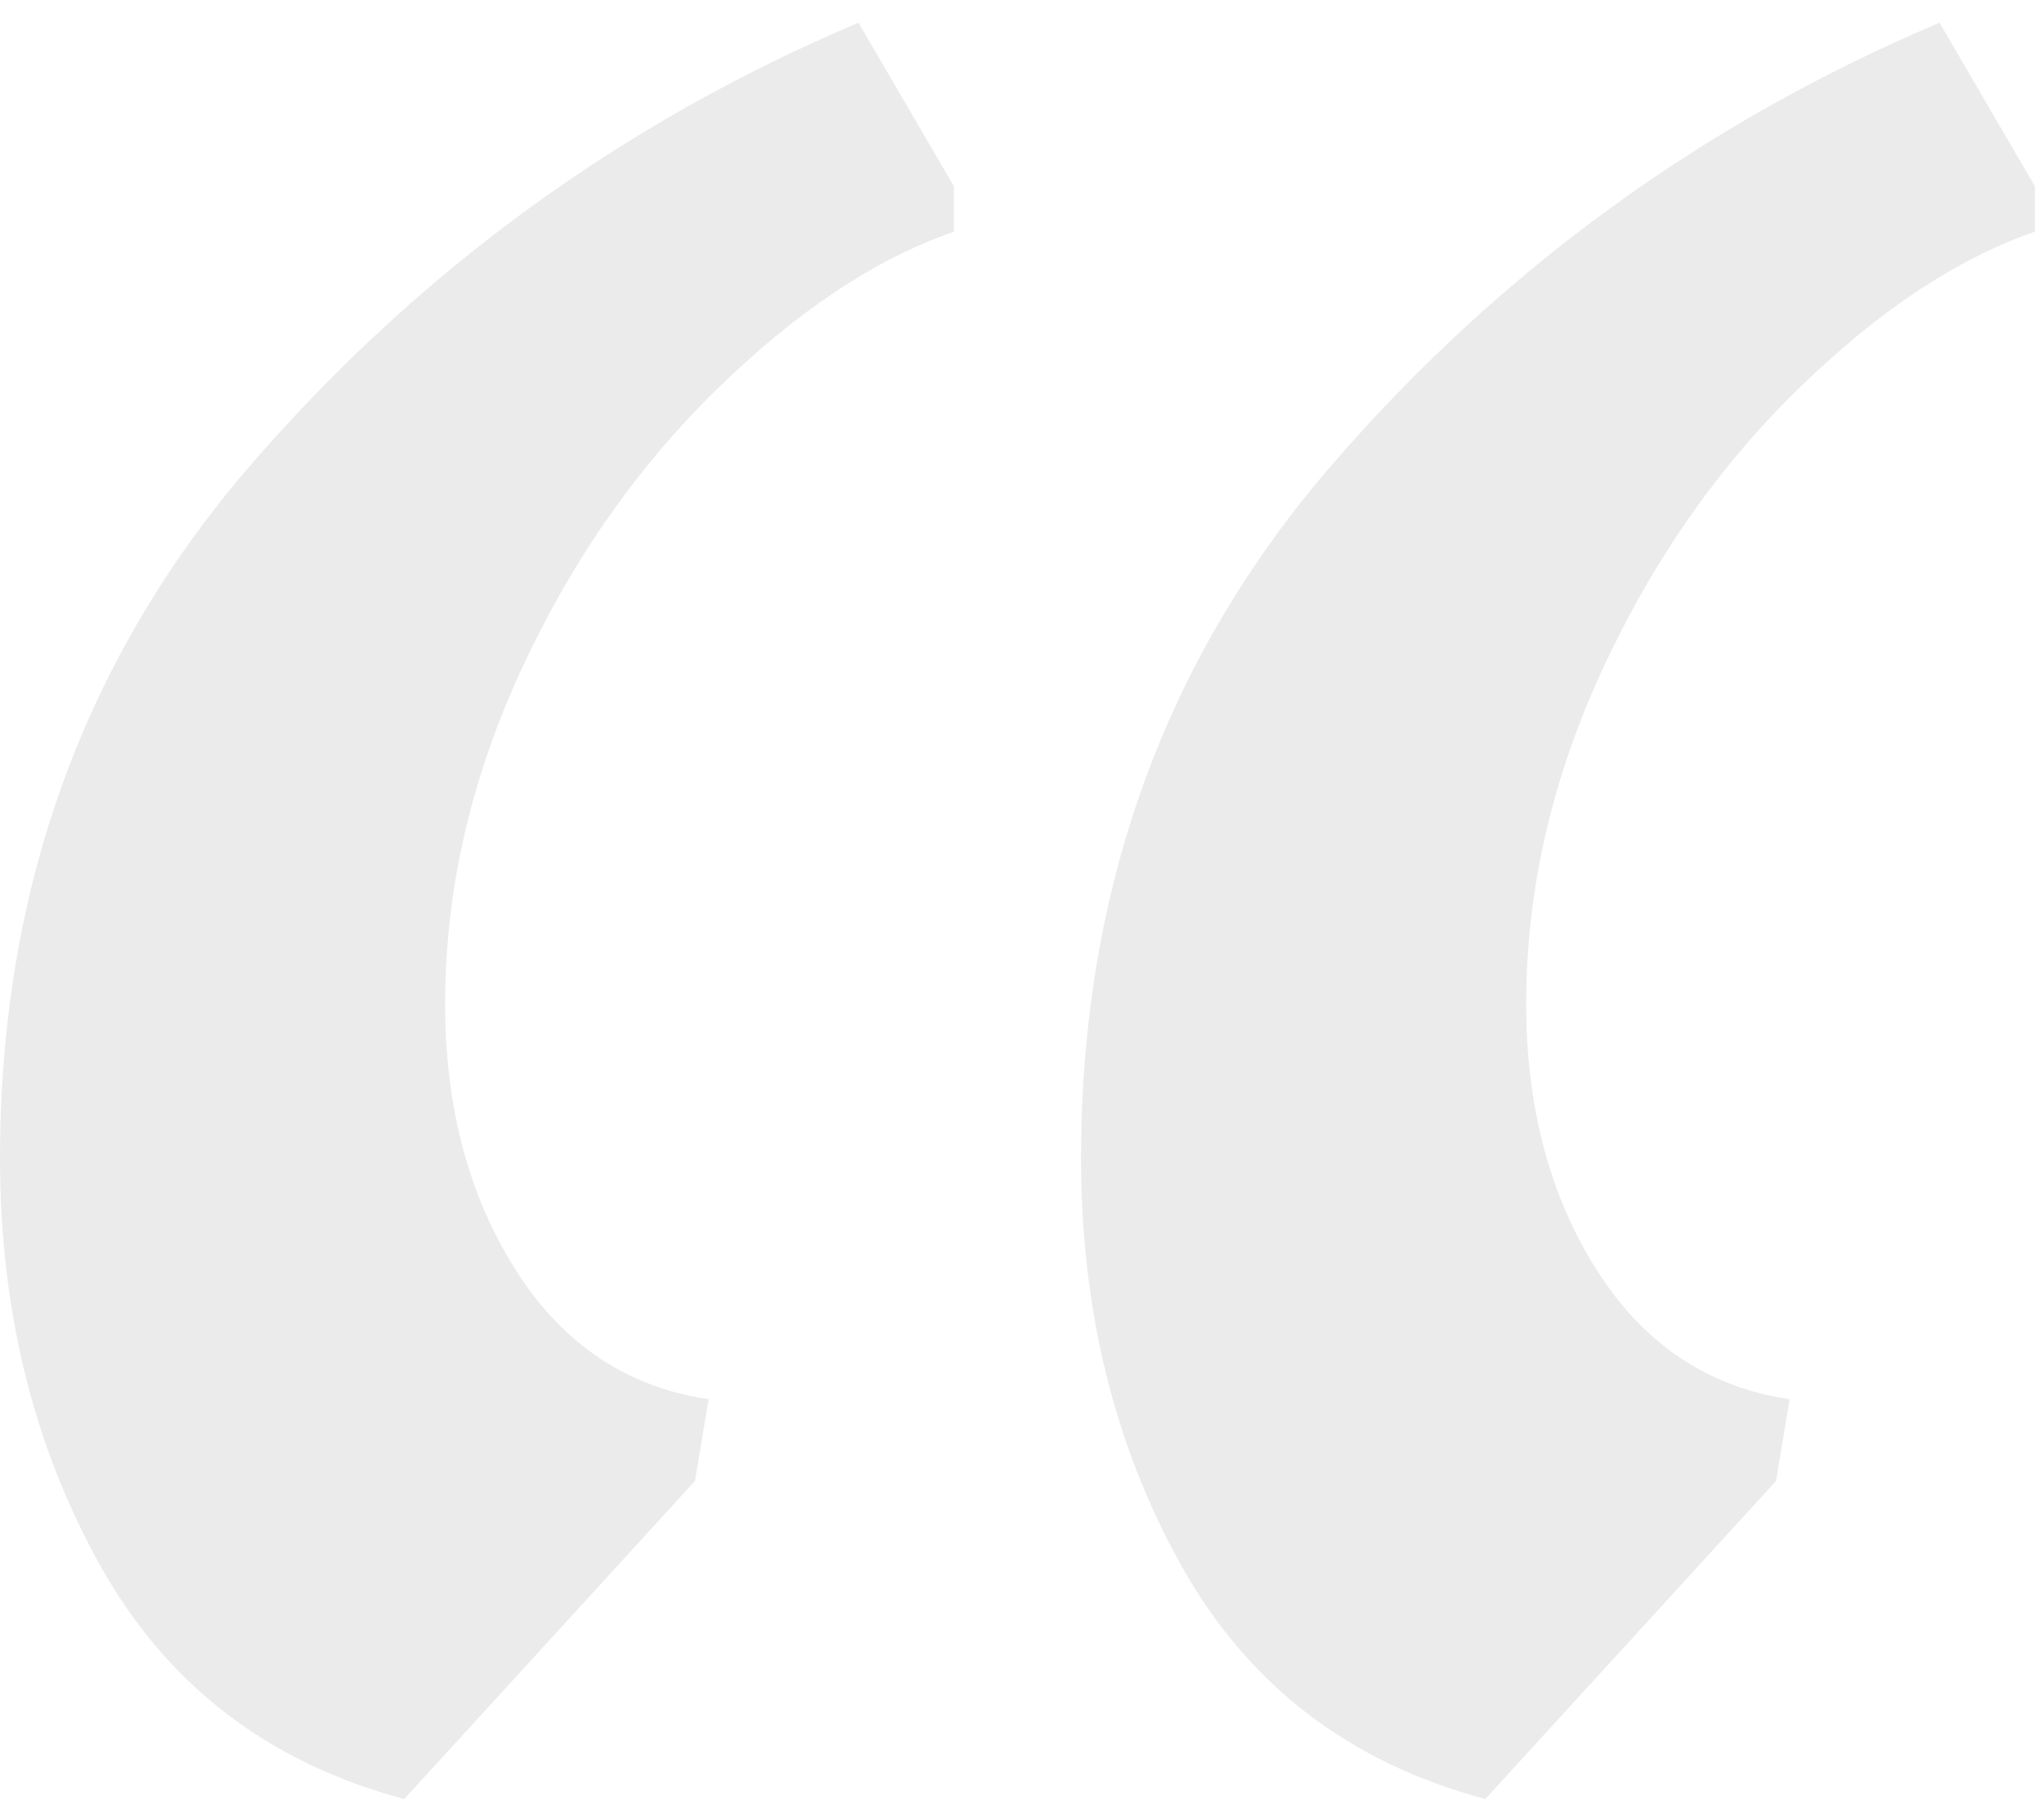 <?xml version="1.0" encoding="UTF-8"?>
<svg width="54px" height="48px" viewBox="0 0 54 48" version="1.1" xmlns="http://www.w3.org/2000/svg" xmlns:xlink="http://www.w3.org/1999/xlink">
    <!-- Generator: Sketch 51.1 (57501) - http://www.bohemiancoding.com/sketch -->
    <title>“</title>
    <desc>Created with Sketch.</desc>
    <defs></defs>
    <g id="Page-1" stroke="none" stroke-width="1" fill="none" fill-rule="evenodd" opacity="0.1">
        <g id="Apple-TV" transform="translate(-652, -3310)" fill="#333333">
            <path d="M683.2,3351.34 C681.44,3348.18 680.56,3344.6 680.56,3340.6 C680.56,3333.48 682.78,3327.36 687.22,3322.24 C691.66,3317.12 697,3313.24 703.24,3310.6 L705.76,3314.92 L705.76,3316.12 C703.68,3316.84 701.58,3318.24 699.46,3320.32 C697.34,3322.4 695.62,3324.88 694.3,3327.76 C692.98,3330.64 692.32,3333.56 692.32,3336.52 C692.32,3339.24 692.94,3341.58 694.18,3343.54 C695.42,3345.5 697.12,3346.64 699.28,3346.96 L698.92,3349.12 L691.24,3357.52 C687.64,3356.56 684.96,3354.5 683.2,3351.34 Z M654.64,3351.34 C652.88,3348.18 652,3344.6 652,3340.6 C652,3333.48 654.22,3327.36 658.66,3322.24 C663.1,3317.12 668.44,3313.24 674.68,3310.6 L677.2,3314.92 L677.2,3316.12 C675.12,3316.84 673.02,3318.24 670.9,3320.32 C668.78,3322.4 667.06,3324.88 665.74,3327.76 C664.42,3330.64 663.76,3333.56 663.76,3336.52 C663.76,3339.24 664.38,3341.58 665.62,3343.54 C666.86,3345.5 668.56,3346.64 670.72,3346.96 L670.36,3349.12 L662.68,3357.52 C659.08,3356.56 656.4,3354.5 654.64,3351.34 Z" id="“"></path>
        </g>
    </g>
</svg>